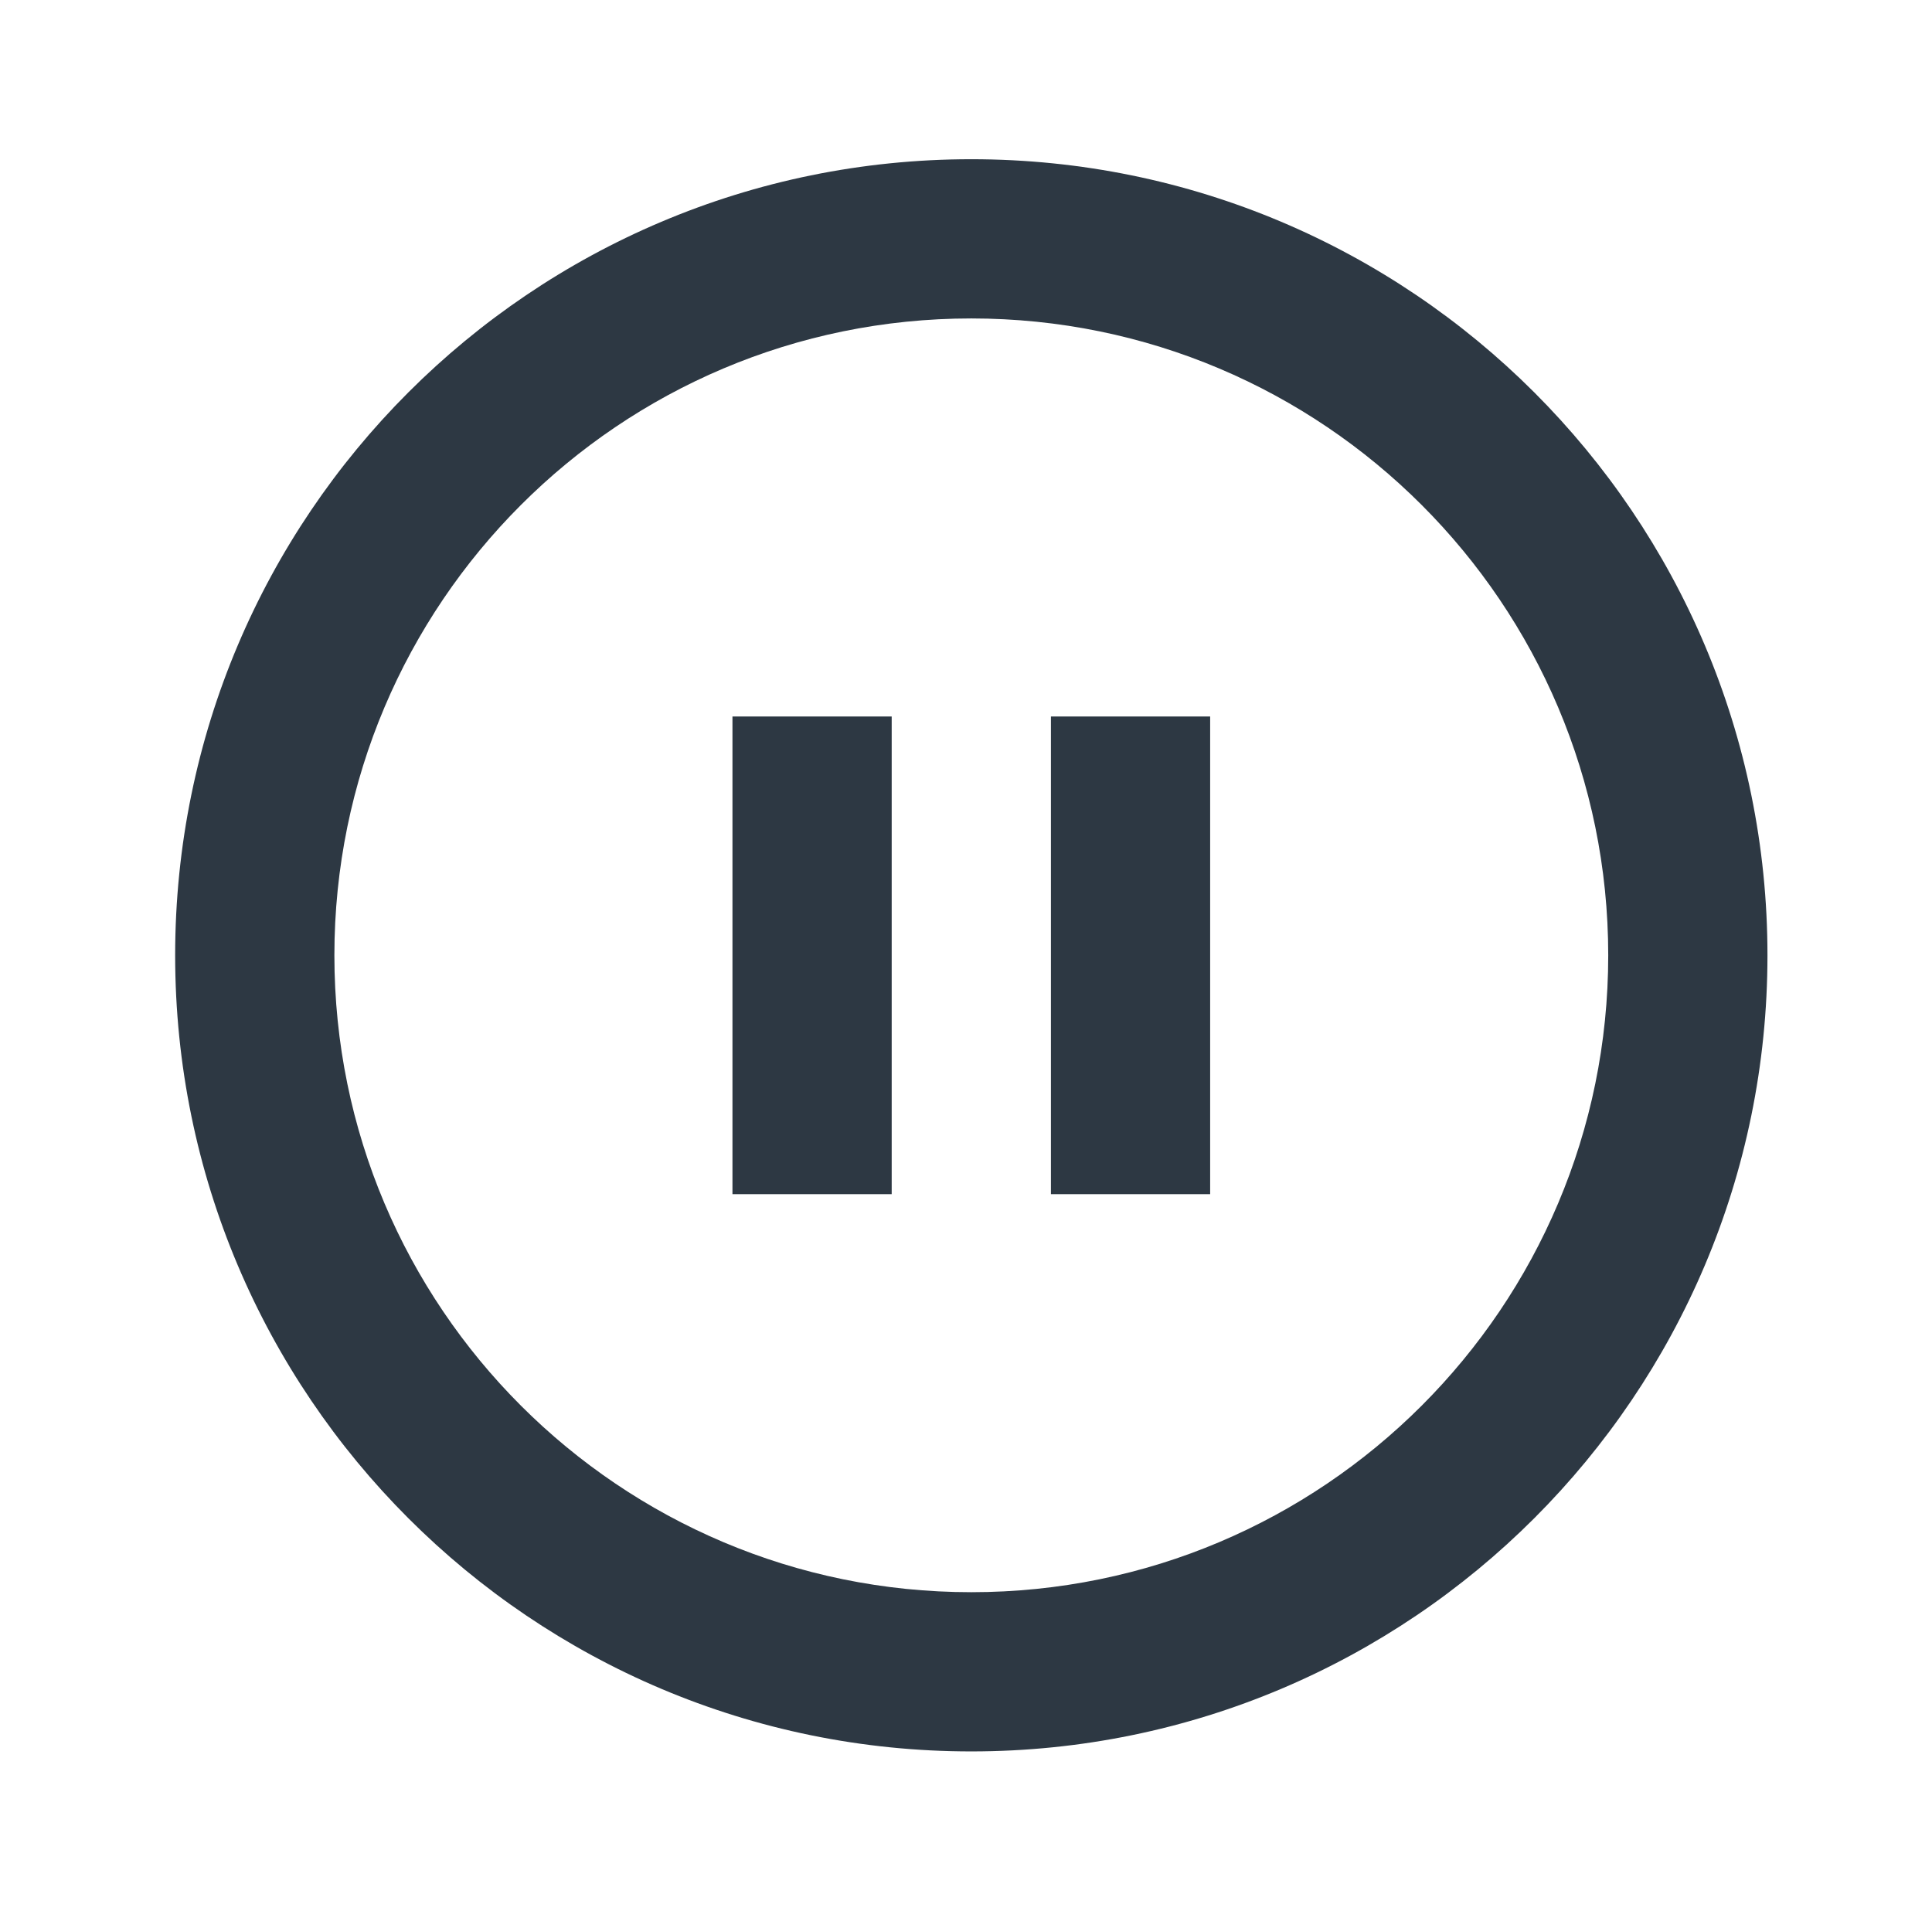 <svg width="91" height="90" viewBox="0 0 91 90" fill="none" xmlns="http://www.w3.org/2000/svg">
<path d="M45.75 82.5C25.039 82.5 8.25 65.71 8.25 45C8.25 24.289 25.039 7.5 45.75 7.5C66.46 7.5 83.25 24.289 83.25 45C83.25 65.71 66.46 82.5 45.75 82.5ZM45.75 75C62.319 75 75.75 61.569 75.75 45C75.75 28.431 62.319 15 45.75 15C29.181 15 15.75 28.431 15.75 45C15.75 61.569 29.181 75 45.75 75ZM34.5 33.75H42V56.25H34.5V33.75ZM49.5 33.75H57V56.25H49.5V33.75Z" fill="#2D3843"/>
</svg>
